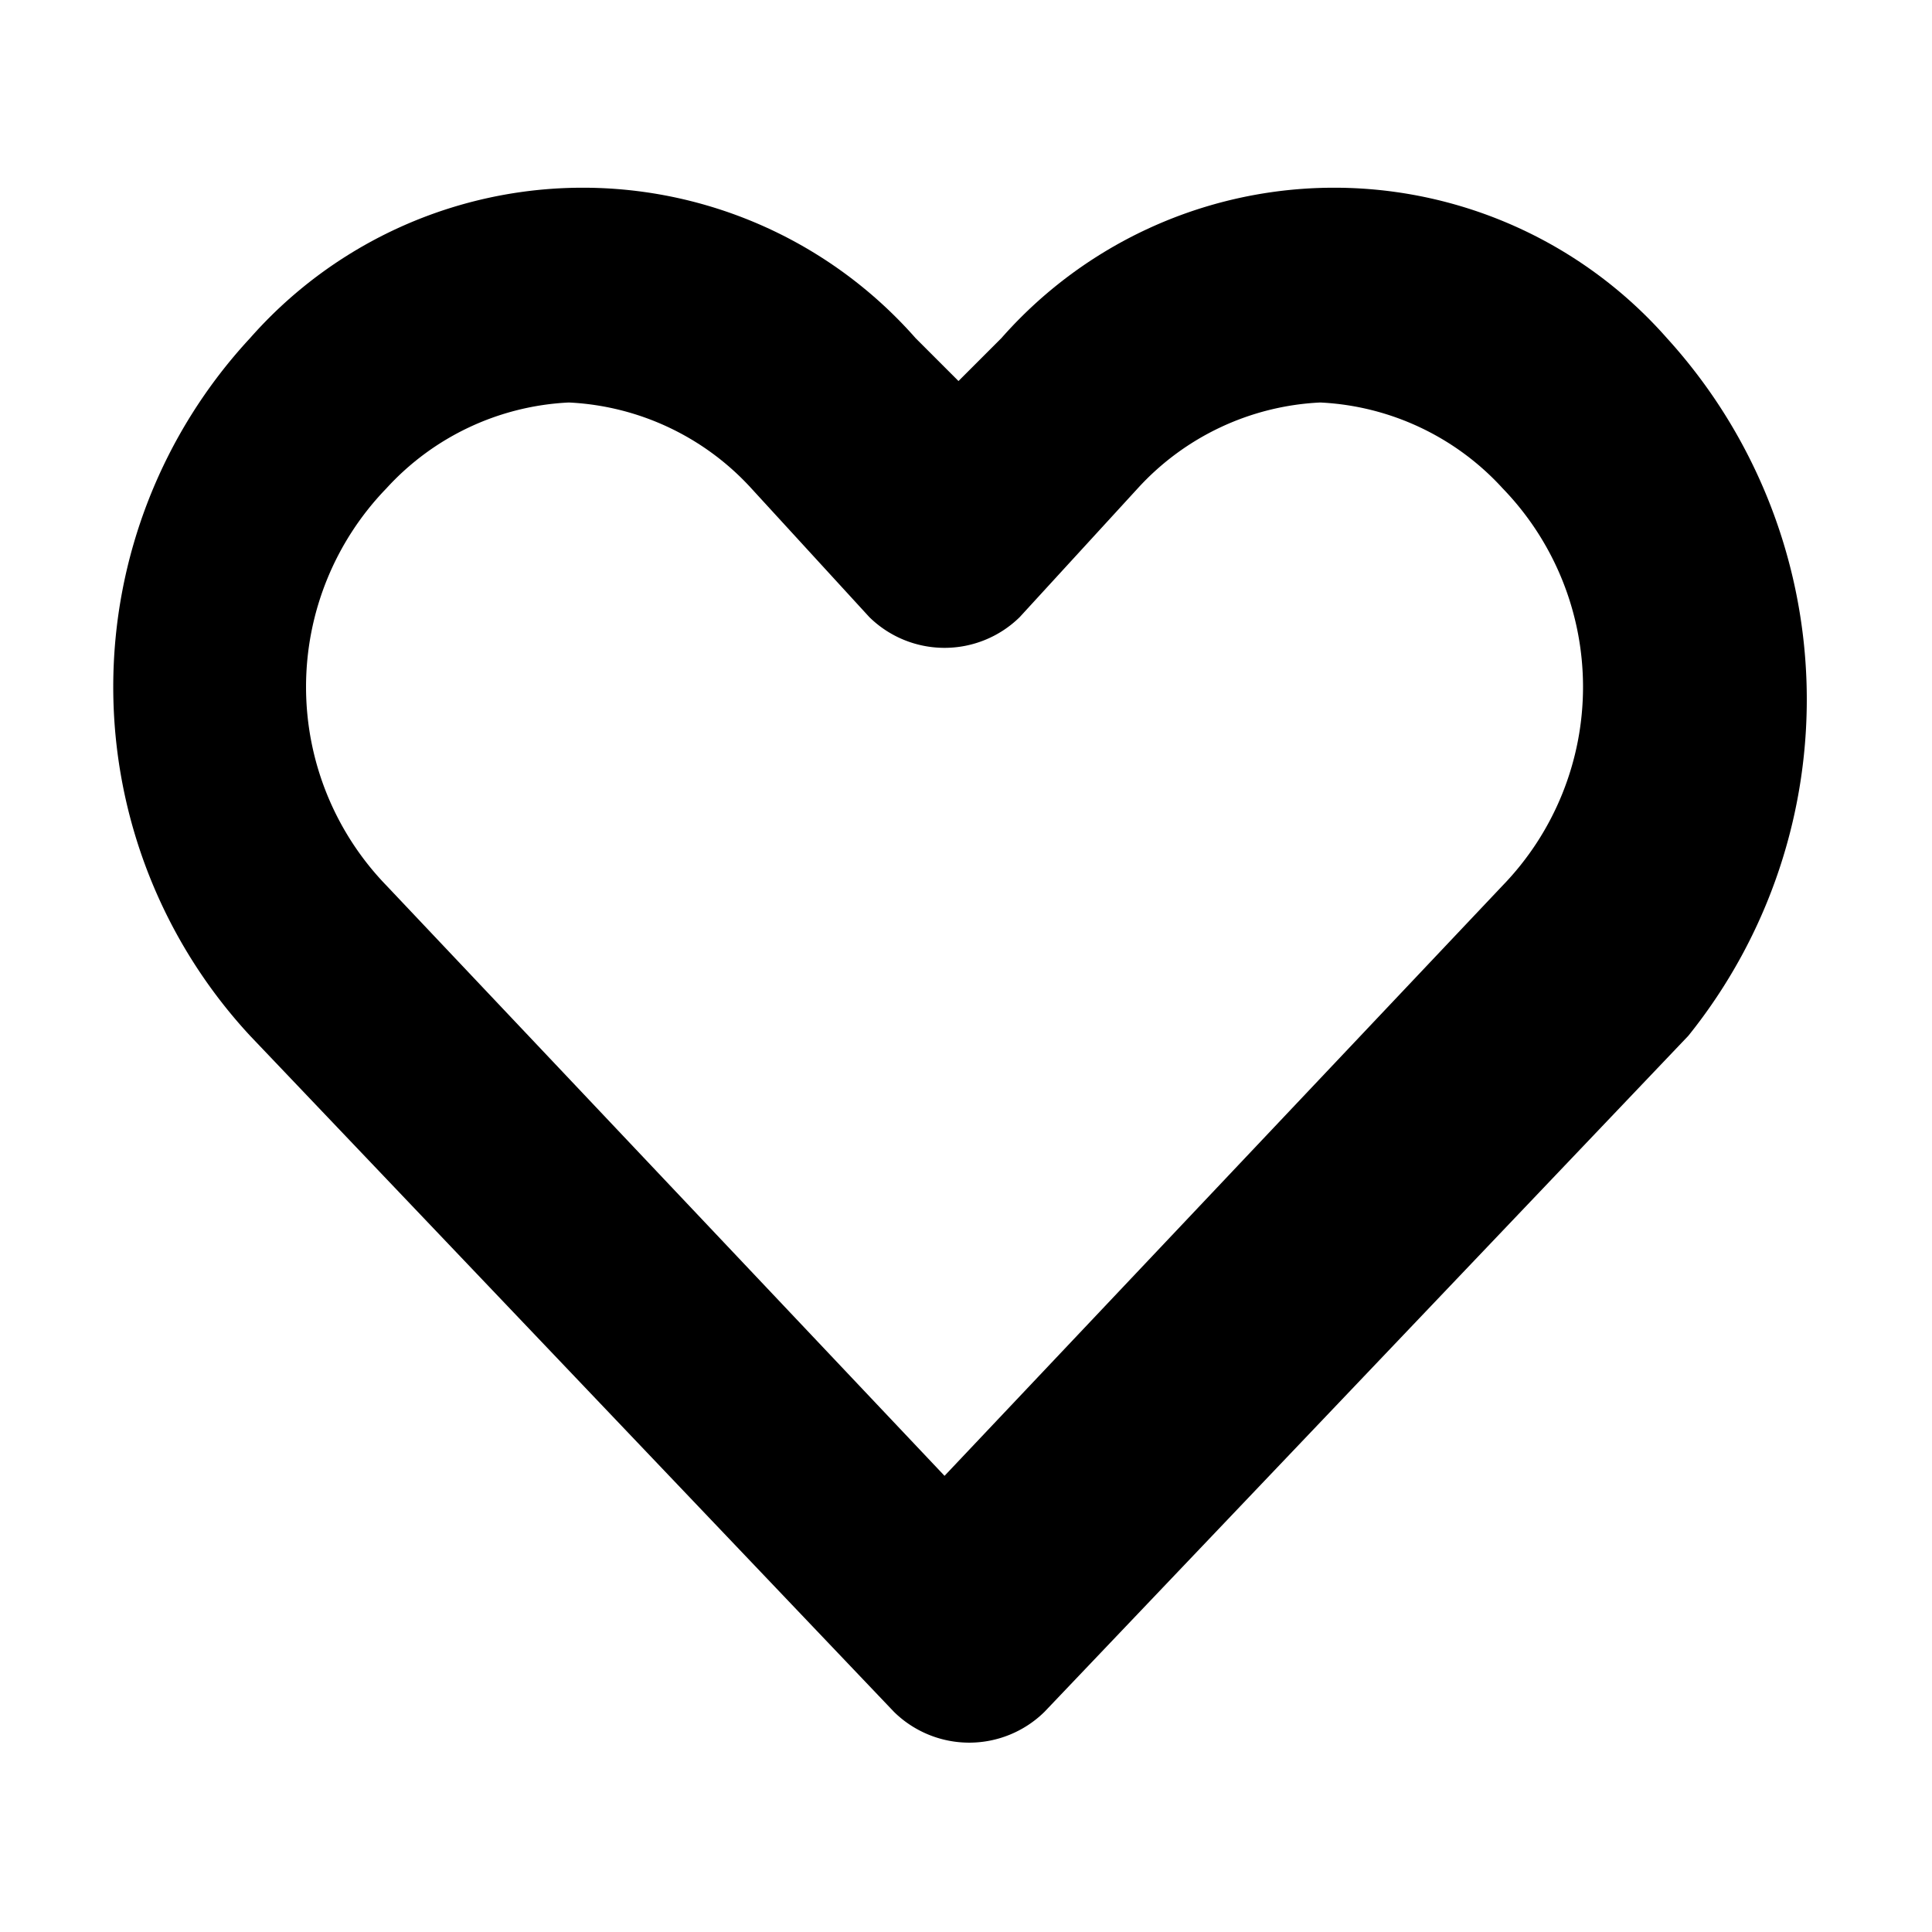 <svg xmlns="http://www.w3.org/2000/svg" viewBox="0 0 18 18">
    <title>heart</title>
    <path d="M15.53,3.15a4.13,4.13,0,0,0-6.2,0l-.4.4-.4-.4a4.13,4.13,0,0,0-6.2,0,4.78,4.78,0,0,0,0,6.5l6,6.3a1,1,0,0,0,1.4,0l6-6.3A5,5,0,0,0,15.53,3.15ZM14,8.25l-5.2,5.5-5.2-5.5a2.66,2.66,0,0,1,0-3.7,2.46,2.46,0,0,1,1.7-.8,2.46,2.46,0,0,1,1.7.8l1.1,1.2a1,1,0,0,0,1.4,0l1.1-1.2a2.46,2.46,0,0,1,1.7-.8h0a2.46,2.46,0,0,1,1.7.8A2.66,2.66,0,0,1,14,8.25Z"/>
</svg>